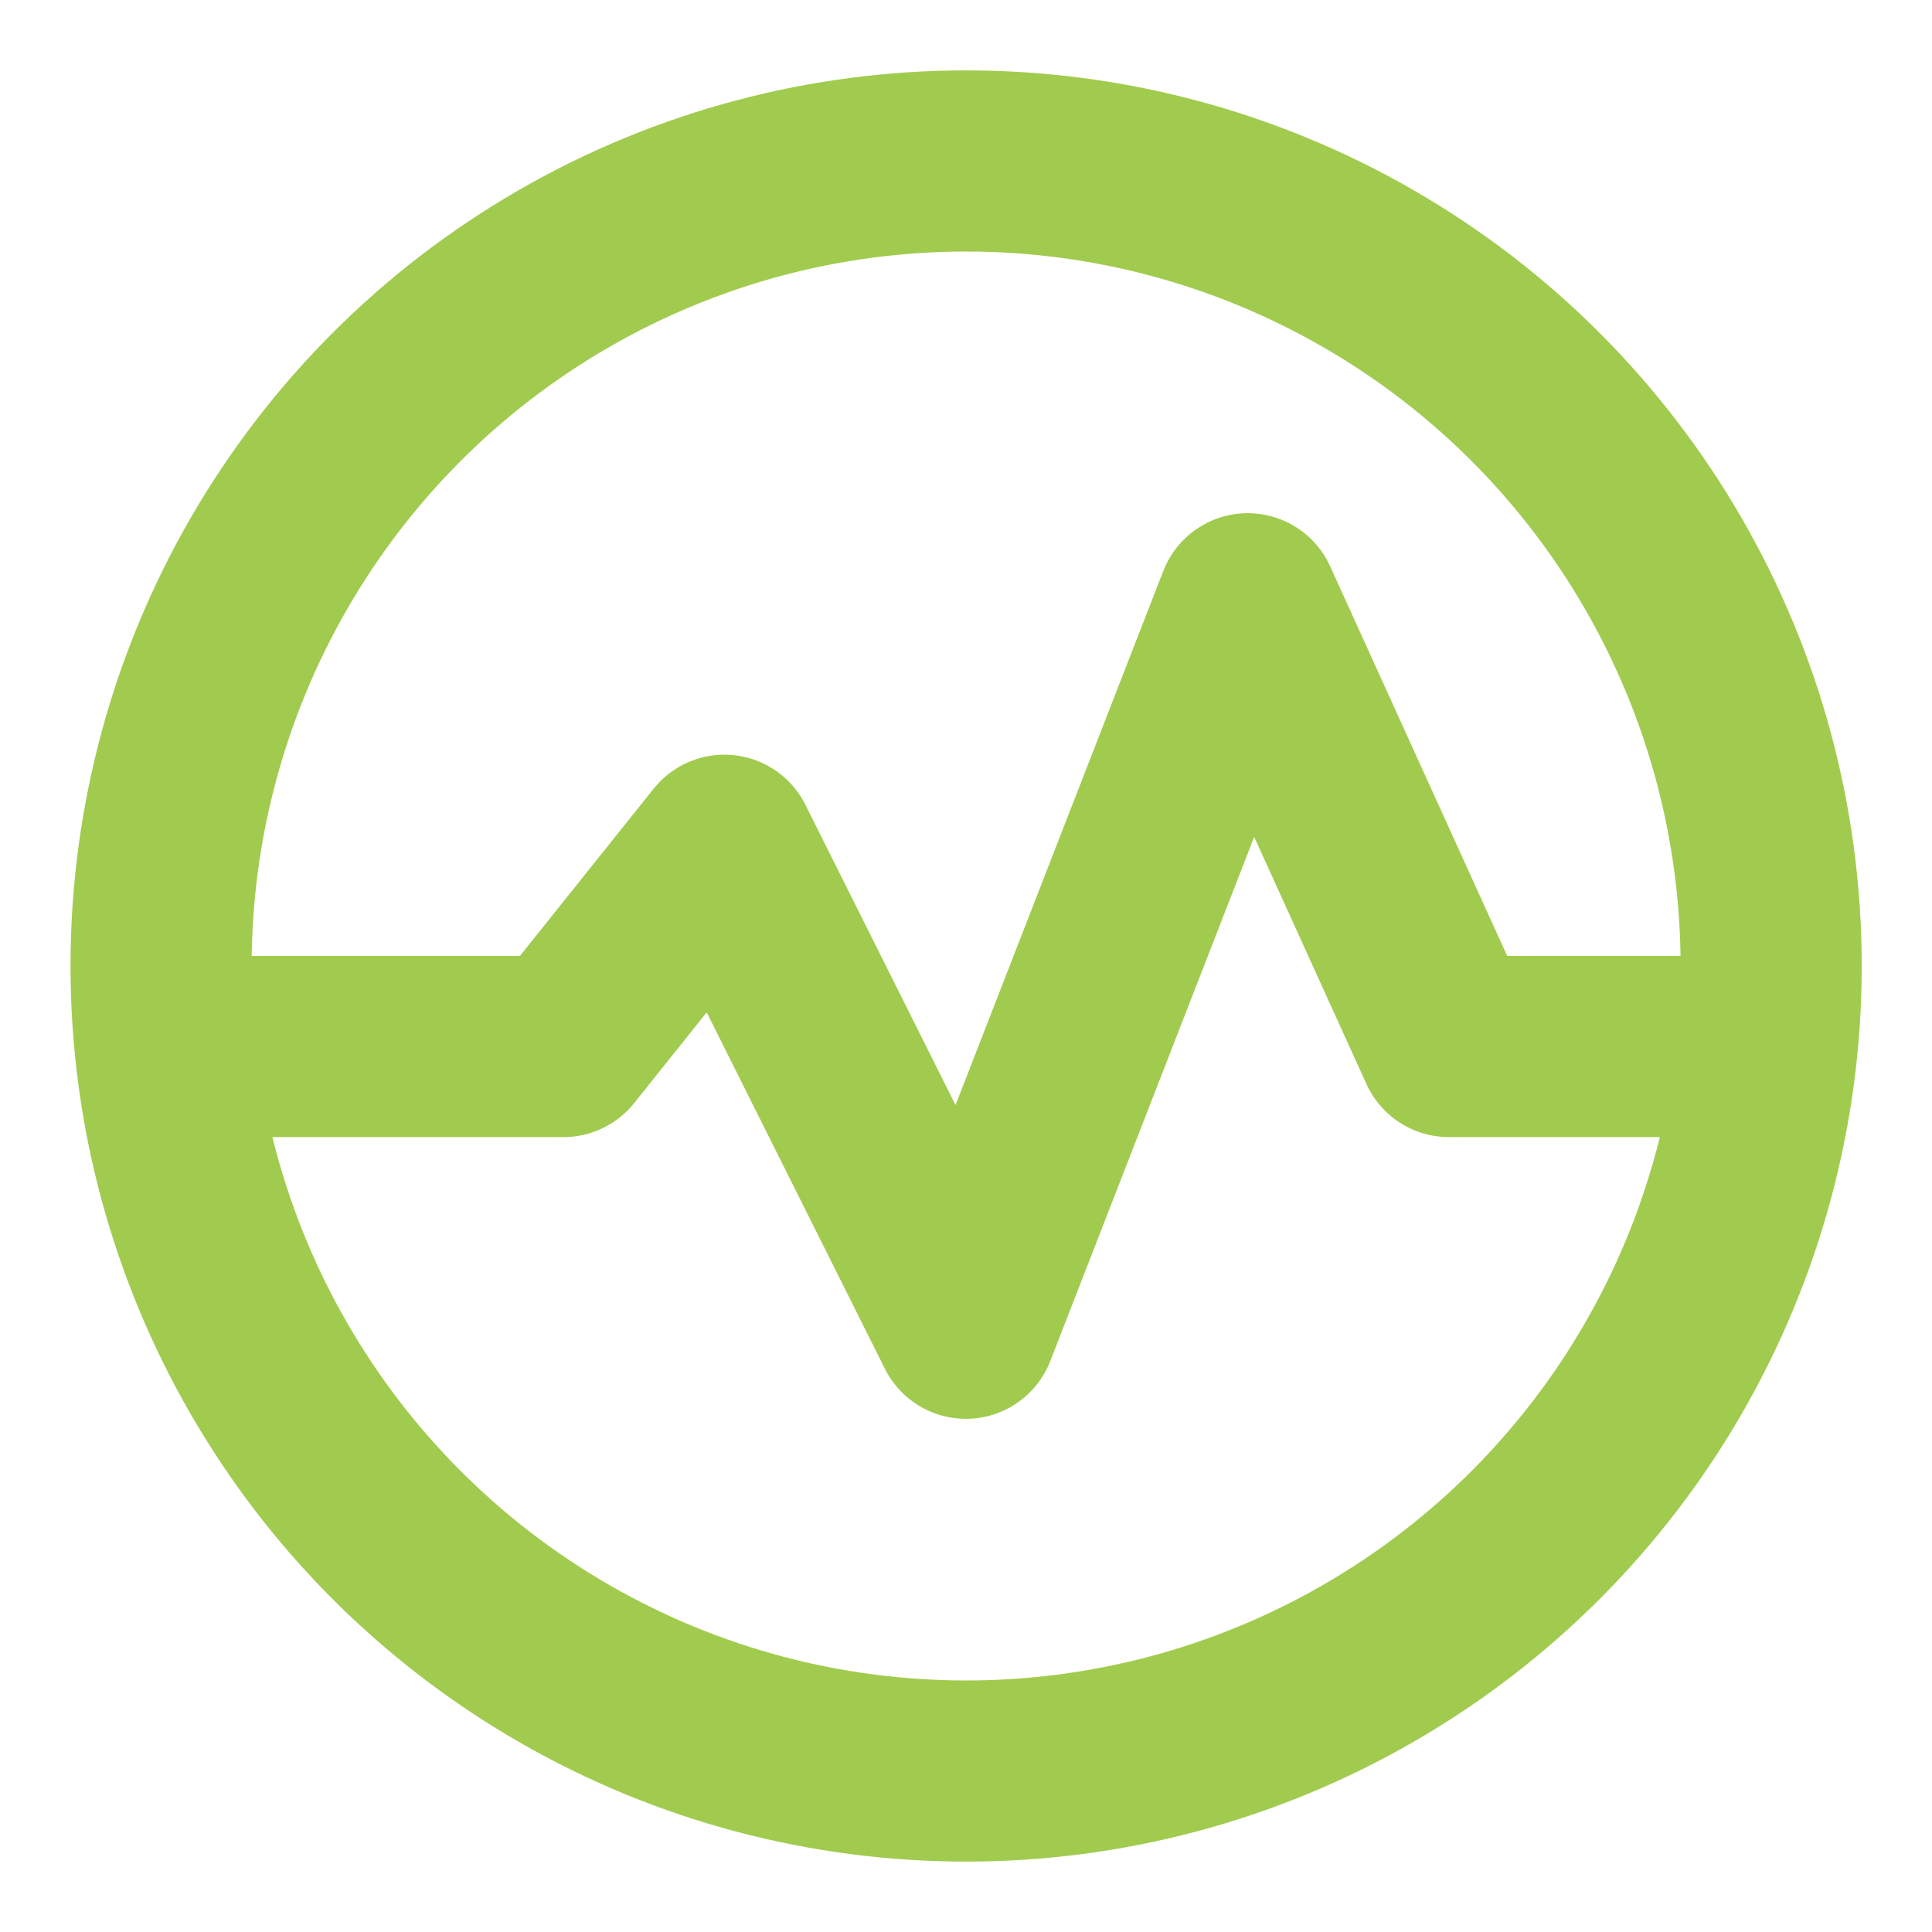 <svg width="16" height="16" viewBox="0 0 16 16" fill="none" xmlns="http://www.w3.org/2000/svg">
	<circle cx="8.001" cy="8" r="6.667" stroke="#A1CB4E" stroke-width="1.5" stroke-linecap="round" stroke-linejoin="round"/>
	<path d="M1.666 8.667H4.666L5.999 7L7.999 11L10.333 5L11.999 8.667H14.333" stroke="#A1CB4E" stroke-width="1.5" stroke-linecap="round" stroke-linejoin="round"/>
</svg>
